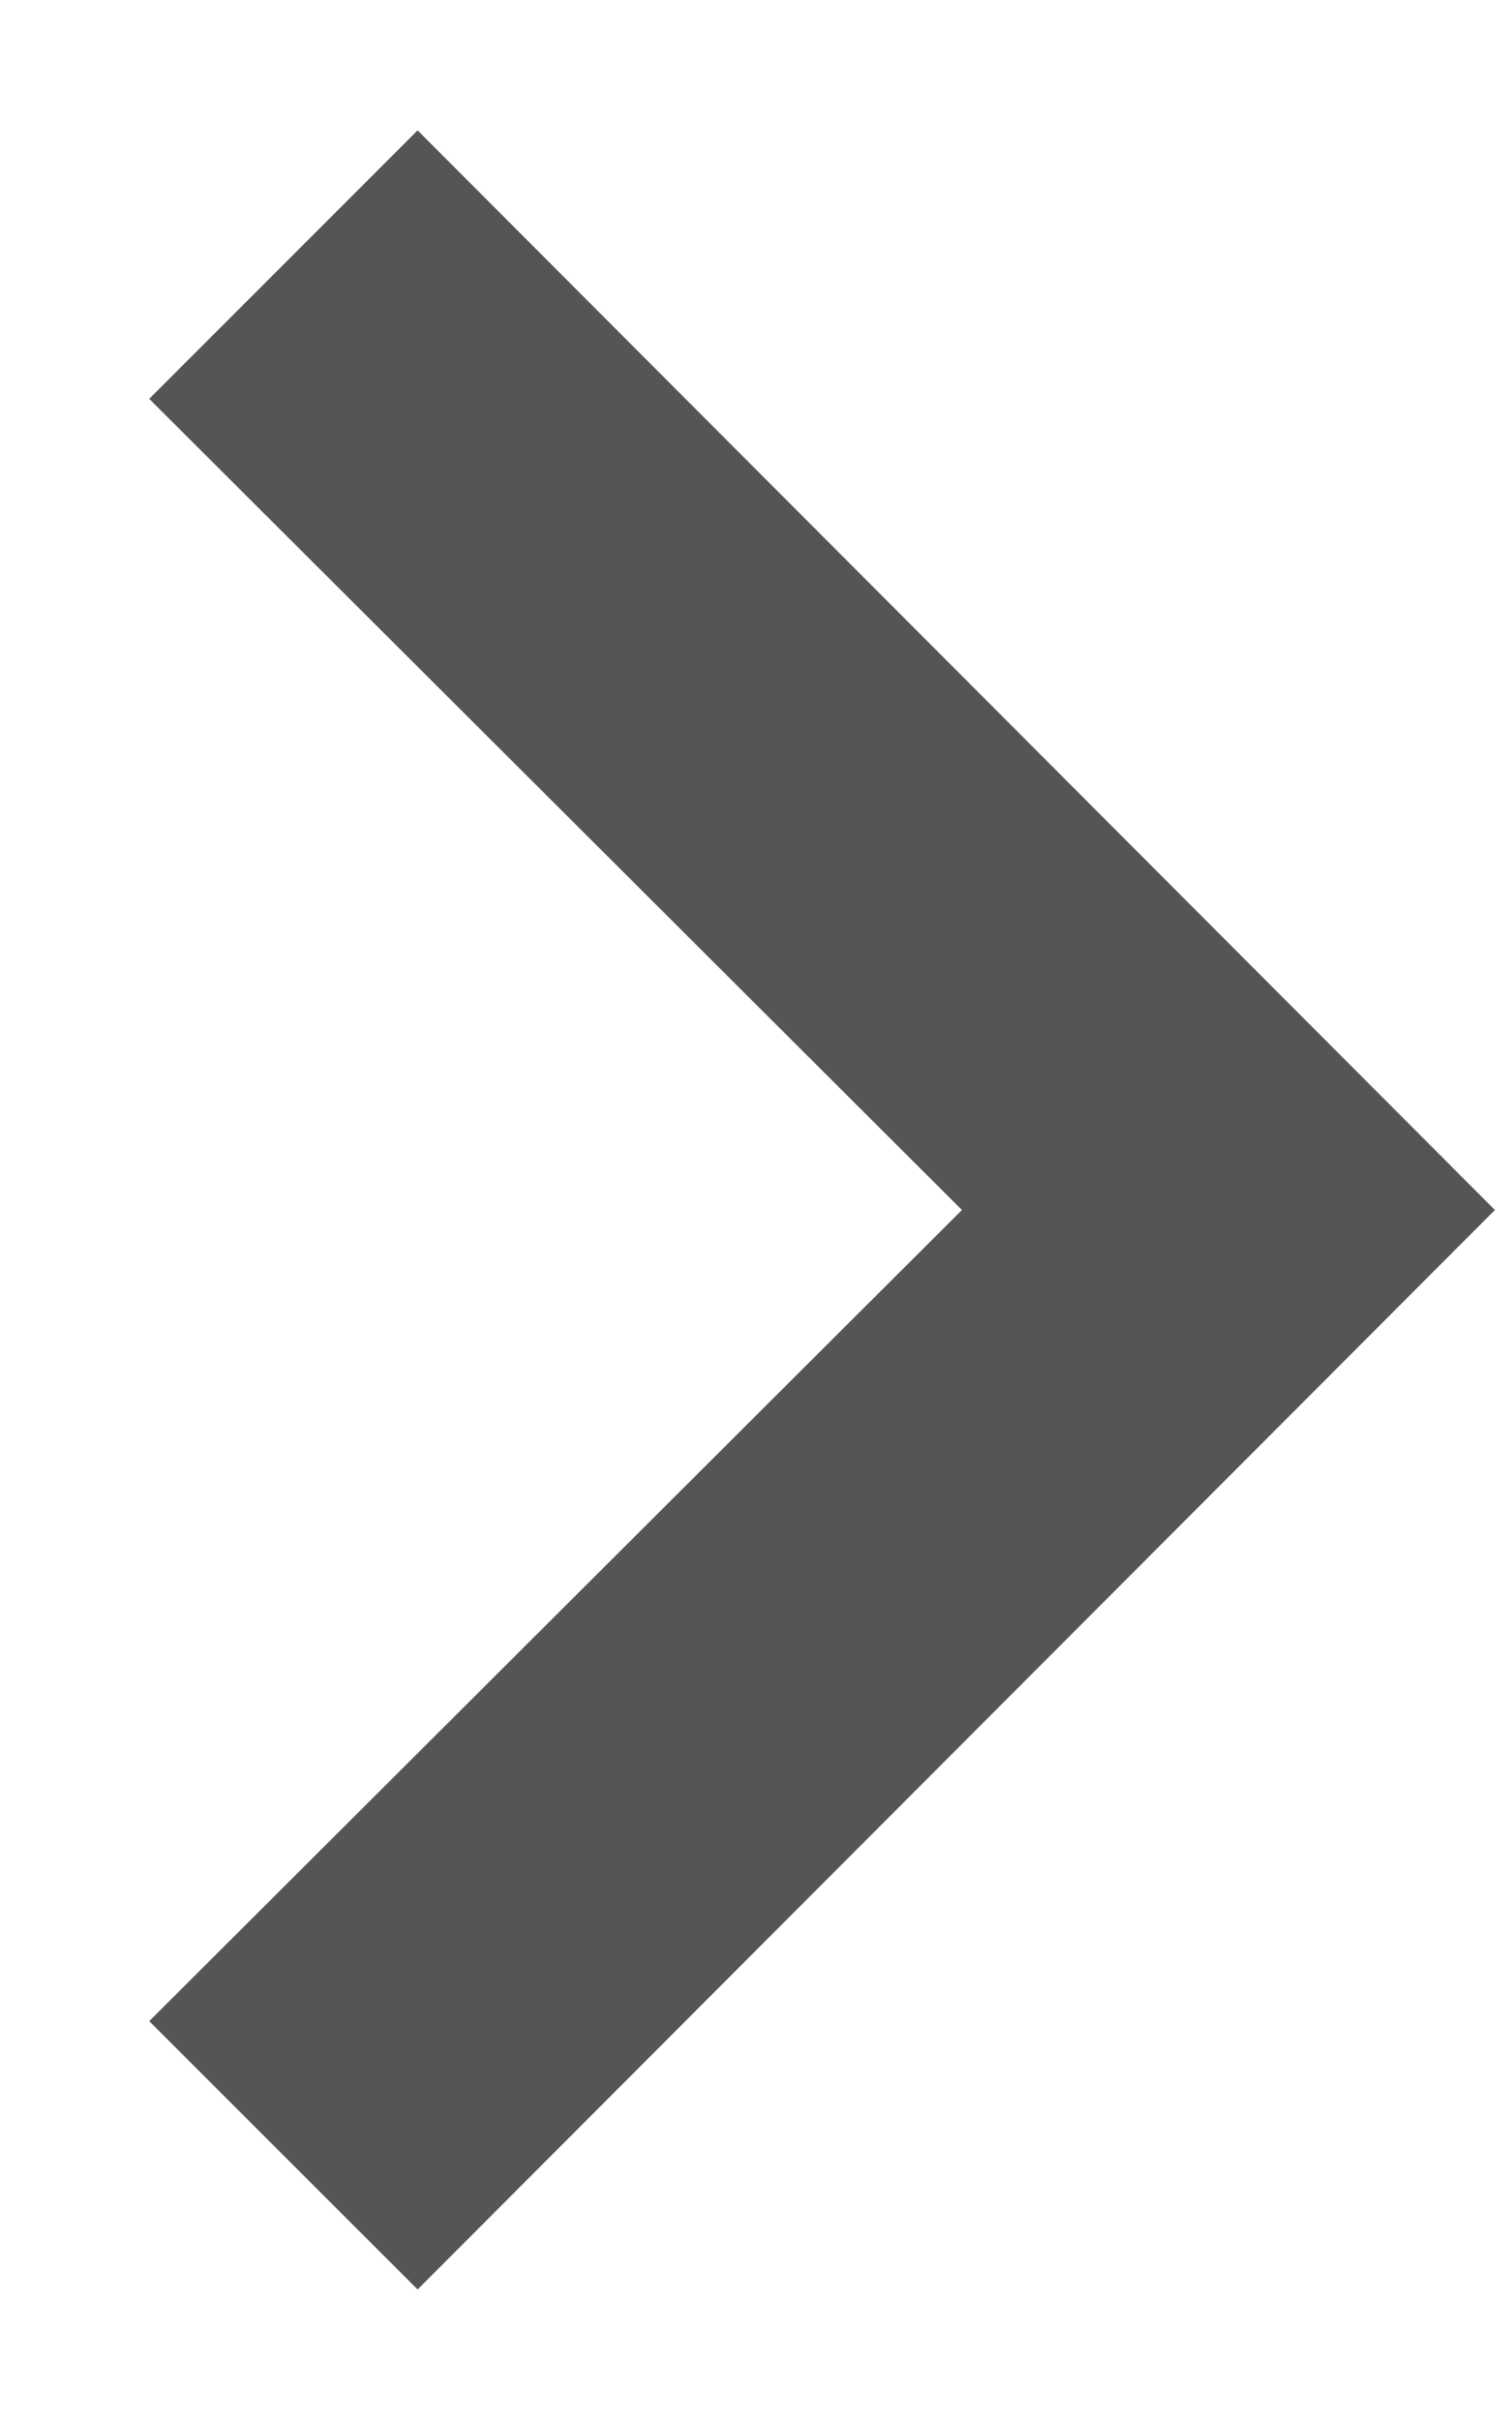 <svg width="10" height="16" viewBox="0 0 10 16" fill="none" xmlns="http://www.w3.org/2000/svg">
<path d="M2.762 15.137L0.987 13.363L6.362 8L0.987 2.637L2.762 0.862L9.887 8L2.762 15.137Z" fill="#555555"/>
</svg>
